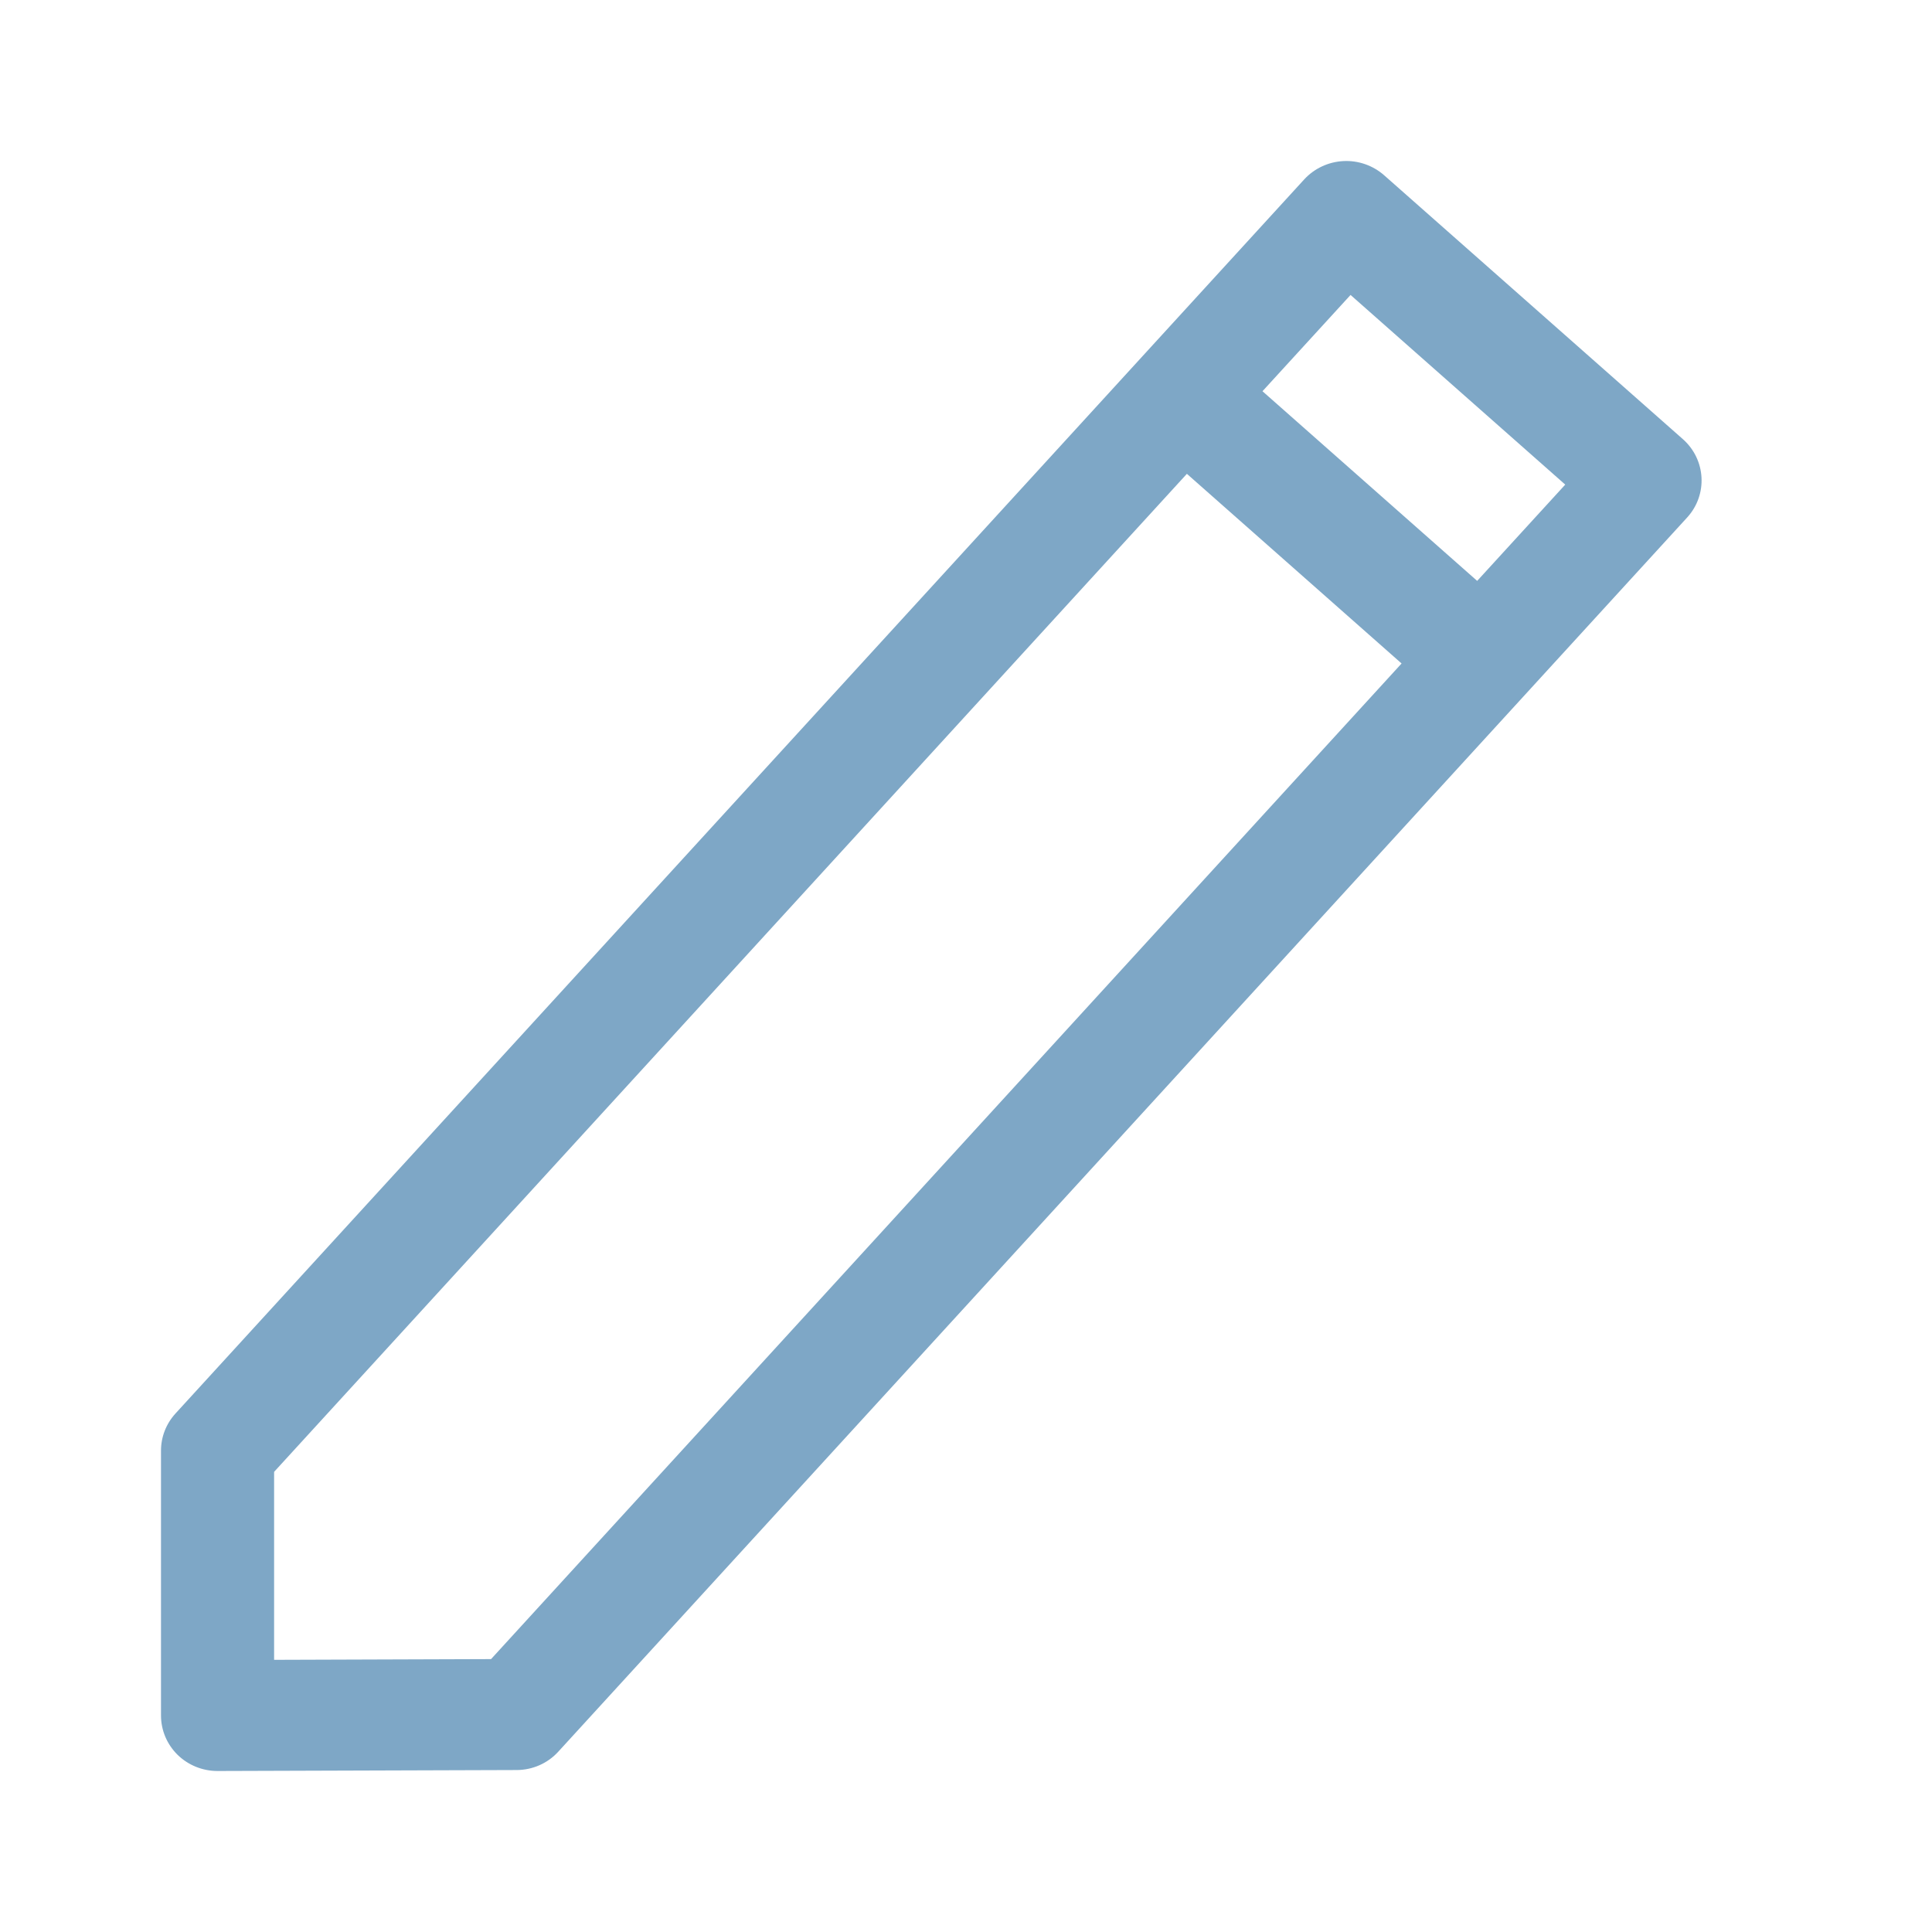 <?xml version="1.0" encoding="UTF-8"?>
<svg width="24px" height="24px" viewBox="0 0 24 24" version="1.1" xmlns="http://www.w3.org/2000/svg" xmlns:xlink="http://www.w3.org/1999/xlink">
    <!-- Generator: Sketch 52.6 (67491) - http://www.bohemiancoding.com/sketch -->
    <title>🌎Icons / 24x24 / Editar</title>
    <desc>Created with Sketch.</desc>
    <defs>
        <path d="M18.35,7.216 L15.683,4.86 L16.777,3.664 L19.444,6.02 L18.35,7.216 Z M6.1,20.61 L3.405,20.619 L3.405,18.284 L14.744,5.886 L17.411,8.242 L6.1,20.61 Z M20.905,5.455 L17.194,2.177 C17.055,2.055 16.873,1.991 16.687,2.001 C16.5,2.011 16.326,2.093 16.201,2.229 L2.18,17.559 C2.064,17.686 2,17.85 2,18.02 L2,21.31 C2,21.494 2.074,21.669 2.206,21.799 C2.338,21.928 2.517,22 2.702,22 L2.705,22 L6.416,21.988 C6.615,21.988 6.804,21.905 6.936,21.759 L20.958,6.429 C21.217,6.146 21.193,5.71 20.905,5.455 Z" id="path-1"></path>
    </defs>
    <g id="🌎Icons-/-24x24-/-Editar" stroke="none" stroke-width="1" fill="none" fill-rule="evenodd">
        <mask id="mask-2" fill="white">
            <use xlink:href="#path-1"></use>
        </mask>
        <use id="Mask" fill="#7EA7C6" xlink:href="#path-1"></use>
    </g>
</svg>